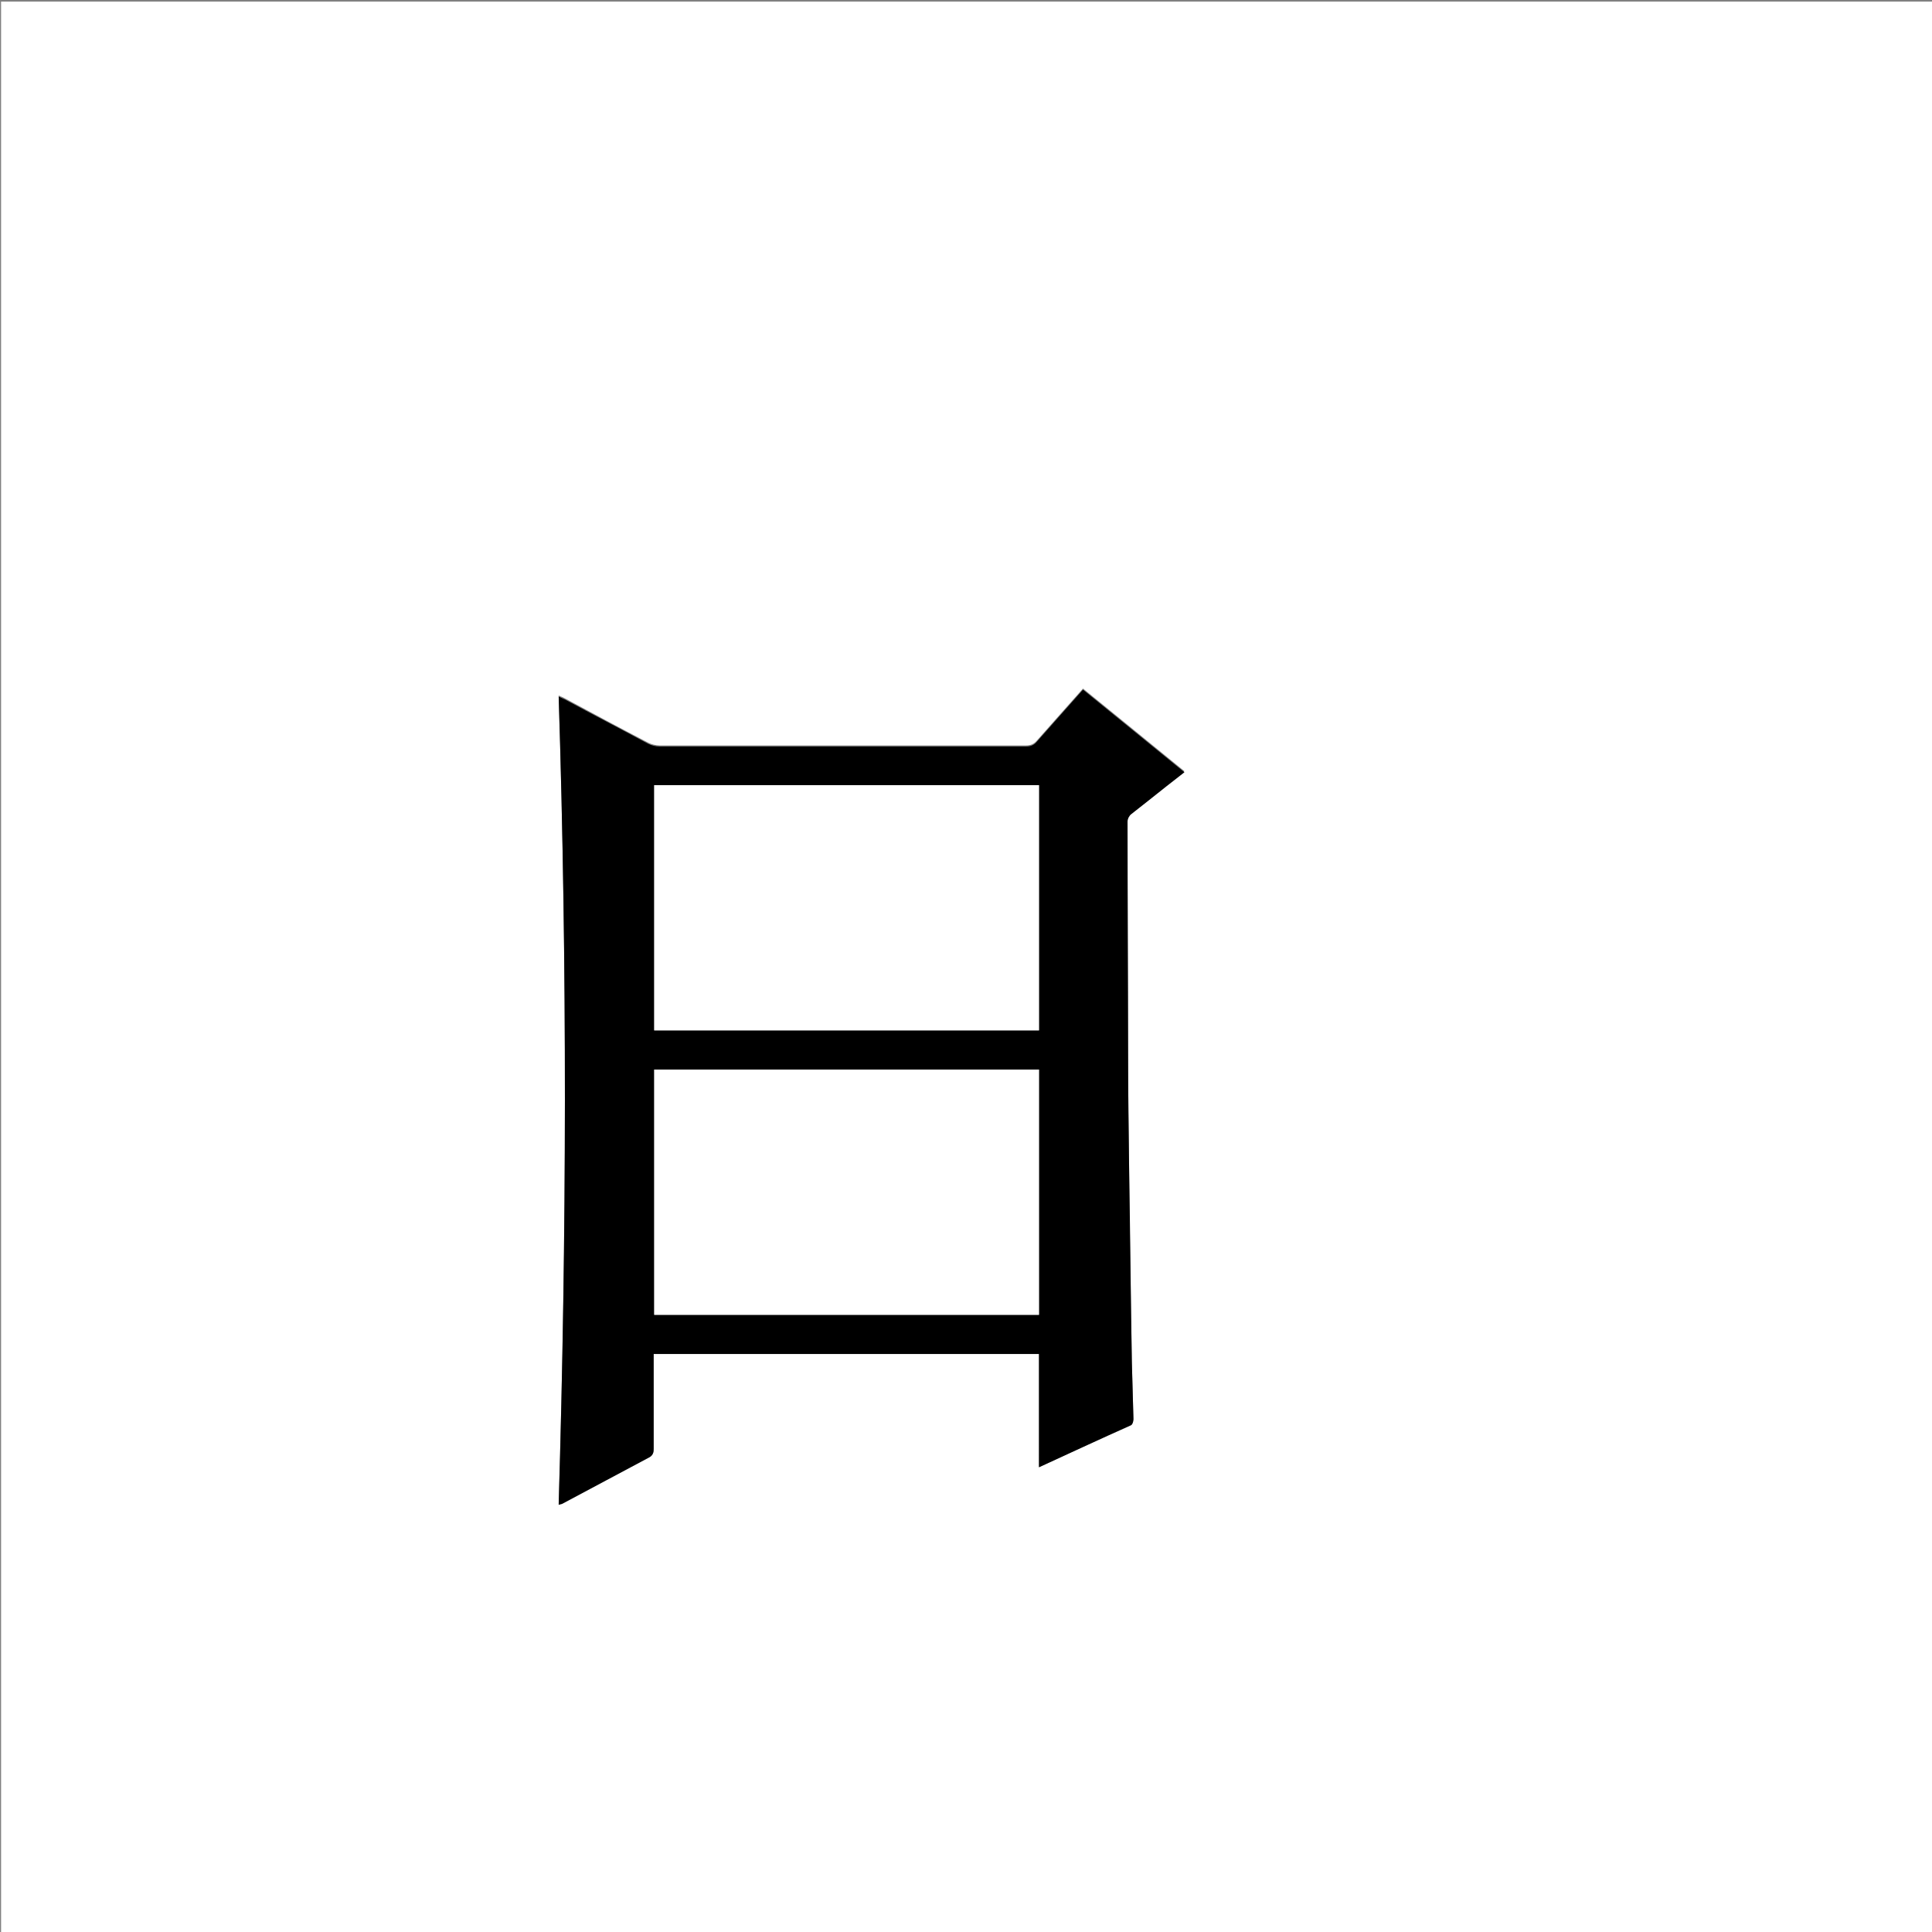 <?xml version="1.0" encoding="utf-8"?>
<!-- Generator: Adobe Illustrator 20.1.0, SVG Export Plug-In . SVG Version: 6.00 Build 0)  -->
<svg version="1.1" id="图层_1" xmlns="http://www.w3.org/2000/svg" xmlns:xlink="http://www.w3.org/1999/xlink" x="0px" y="0px"
	 viewBox="0 0 360 360" style="enable-background:new 0 0 360 360;" xml:space="preserve">
<rect x="0" y="0" width="360" height="360" fill="#808080" stroke="none"/>
<style type="text/css">
	.st0{fill:#FFFFFF;}
</style>
<g>
	<path class="st0" d="M0.2,360.5c0-120.1,0-240.2,0-360.2c120.1,0,240.2,0,360.2,0c0,120.1,0,240.2,0,360.2
		C240.4,360.5,120.3,360.5,0.2,360.5z M193.6,273.4c5.9-2.7,11.5-5.4,17.1-8c0.3-0.1,0.5-0.8,0.5-1.1c-0.1-3.6-0.2-7.1-0.3-10.7
		c-0.2-11.8-0.4-23.6-0.5-35.4c-0.1-7.6-0.2-15.2-0.2-22.8c-0.1-14.2-0.1-28.3-0.1-42.5c0-0.5,0.3-1.1,0.7-1.4
		c1-0.9,2.2-1.7,3.3-2.6c2.2-1.7,4.4-3.4,6.6-5.2c-6.4-5.2-12.6-10.3-18.9-15.4c-2.9,3.3-5.8,6.5-8.6,9.7c-0.6,0.7-1.2,0.9-2,0.9
		c-22.8,0-45.5,0-68.3,0c-0.7,0-1.5-0.2-2.1-0.5c-5.2-2.7-10.4-5.5-15.6-8.3c-0.3-0.2-0.7-0.3-1.1-0.5c1.6,50.3,1.5,100.4,0,150.6
		c0.3-0.1,0.5-0.1,0.7-0.2c5.4-2.9,10.8-5.8,16.3-8.7c0.7-0.4,0.7-0.8,0.7-1.5c0-5.4,0-10.9,0-16.3c0-0.5,0-0.9,0-1.4
		c24,0,47.9,0,71.8,0C193.6,259.3,193.6,266.3,193.6,273.4z"/>
	<path d="M193.6,273.4c0-7.1,0-14.1,0-21.1c-23.9,0-47.8,0-71.8,0c0,0.5,0,0.9,0,1.4c0,5.4,0,10.9,0,16.3c0,0.6-0.1,1.1-0.7,1.5
		c-5.4,2.9-10.9,5.8-16.3,8.7c-0.2,0.1-0.4,0.1-0.7,0.2c1.5-50.2,1.6-100.3,0-150.6c0.5,0.2,0.8,0.4,1.1,0.5
		c5.2,2.8,10.4,5.5,15.6,8.3c0.6,0.3,1.4,0.5,2.1,0.5c22.8,0,45.5,0,68.3,0c0.9,0,1.5-0.3,2-0.9c2.8-3.2,5.7-6.4,8.6-9.7
		c6.3,5.1,12.5,10.2,18.9,15.4c-2.3,1.8-4.5,3.5-6.6,5.2c-1.1,0.9-2.2,1.7-3.3,2.6c-0.4,0.3-0.7,0.9-0.7,1.4
		c0,14.2,0.1,28.3,0.1,42.5c0,7.6,0.1,15.2,0.2,22.8c0.2,11.8,0.3,23.6,0.5,35.4c0.1,3.6,0.2,7.1,0.3,10.7c0,0.4-0.2,1-0.5,1.1
		C205.1,268.1,199.5,270.7,193.6,273.4z M193.6,146.3c-24,0-47.8,0-71.7,0c0,15.3,0,30.5,0,45.7c23.9,0,47.8,0,71.7,0
		C193.6,176.7,193.6,161.5,193.6,146.3z M121.9,245c23.9,0,47.8,0,71.7,0c0-15.3,0-30.5,0-45.7c-23.9,0-47.8,0-71.7,0
		C121.9,214.5,121.9,229.7,121.9,245z"/>
	<path class="st0" d="M193.6,146.3c0,15.3,0,30.4,0,45.7c-23.9,0-47.7,0-71.7,0c0-15.2,0-30.4,0-45.7
		C145.8,146.3,169.6,146.3,193.6,146.3z"/>
	<path class="st0" d="M121.9,245c0-15.3,0-30.5,0-45.7c23.9,0,47.8,0,71.7,0c0,15.2,0,30.5,0,45.7C169.7,245,145.8,245,121.9,245z"
		/>
</g>
</svg>
